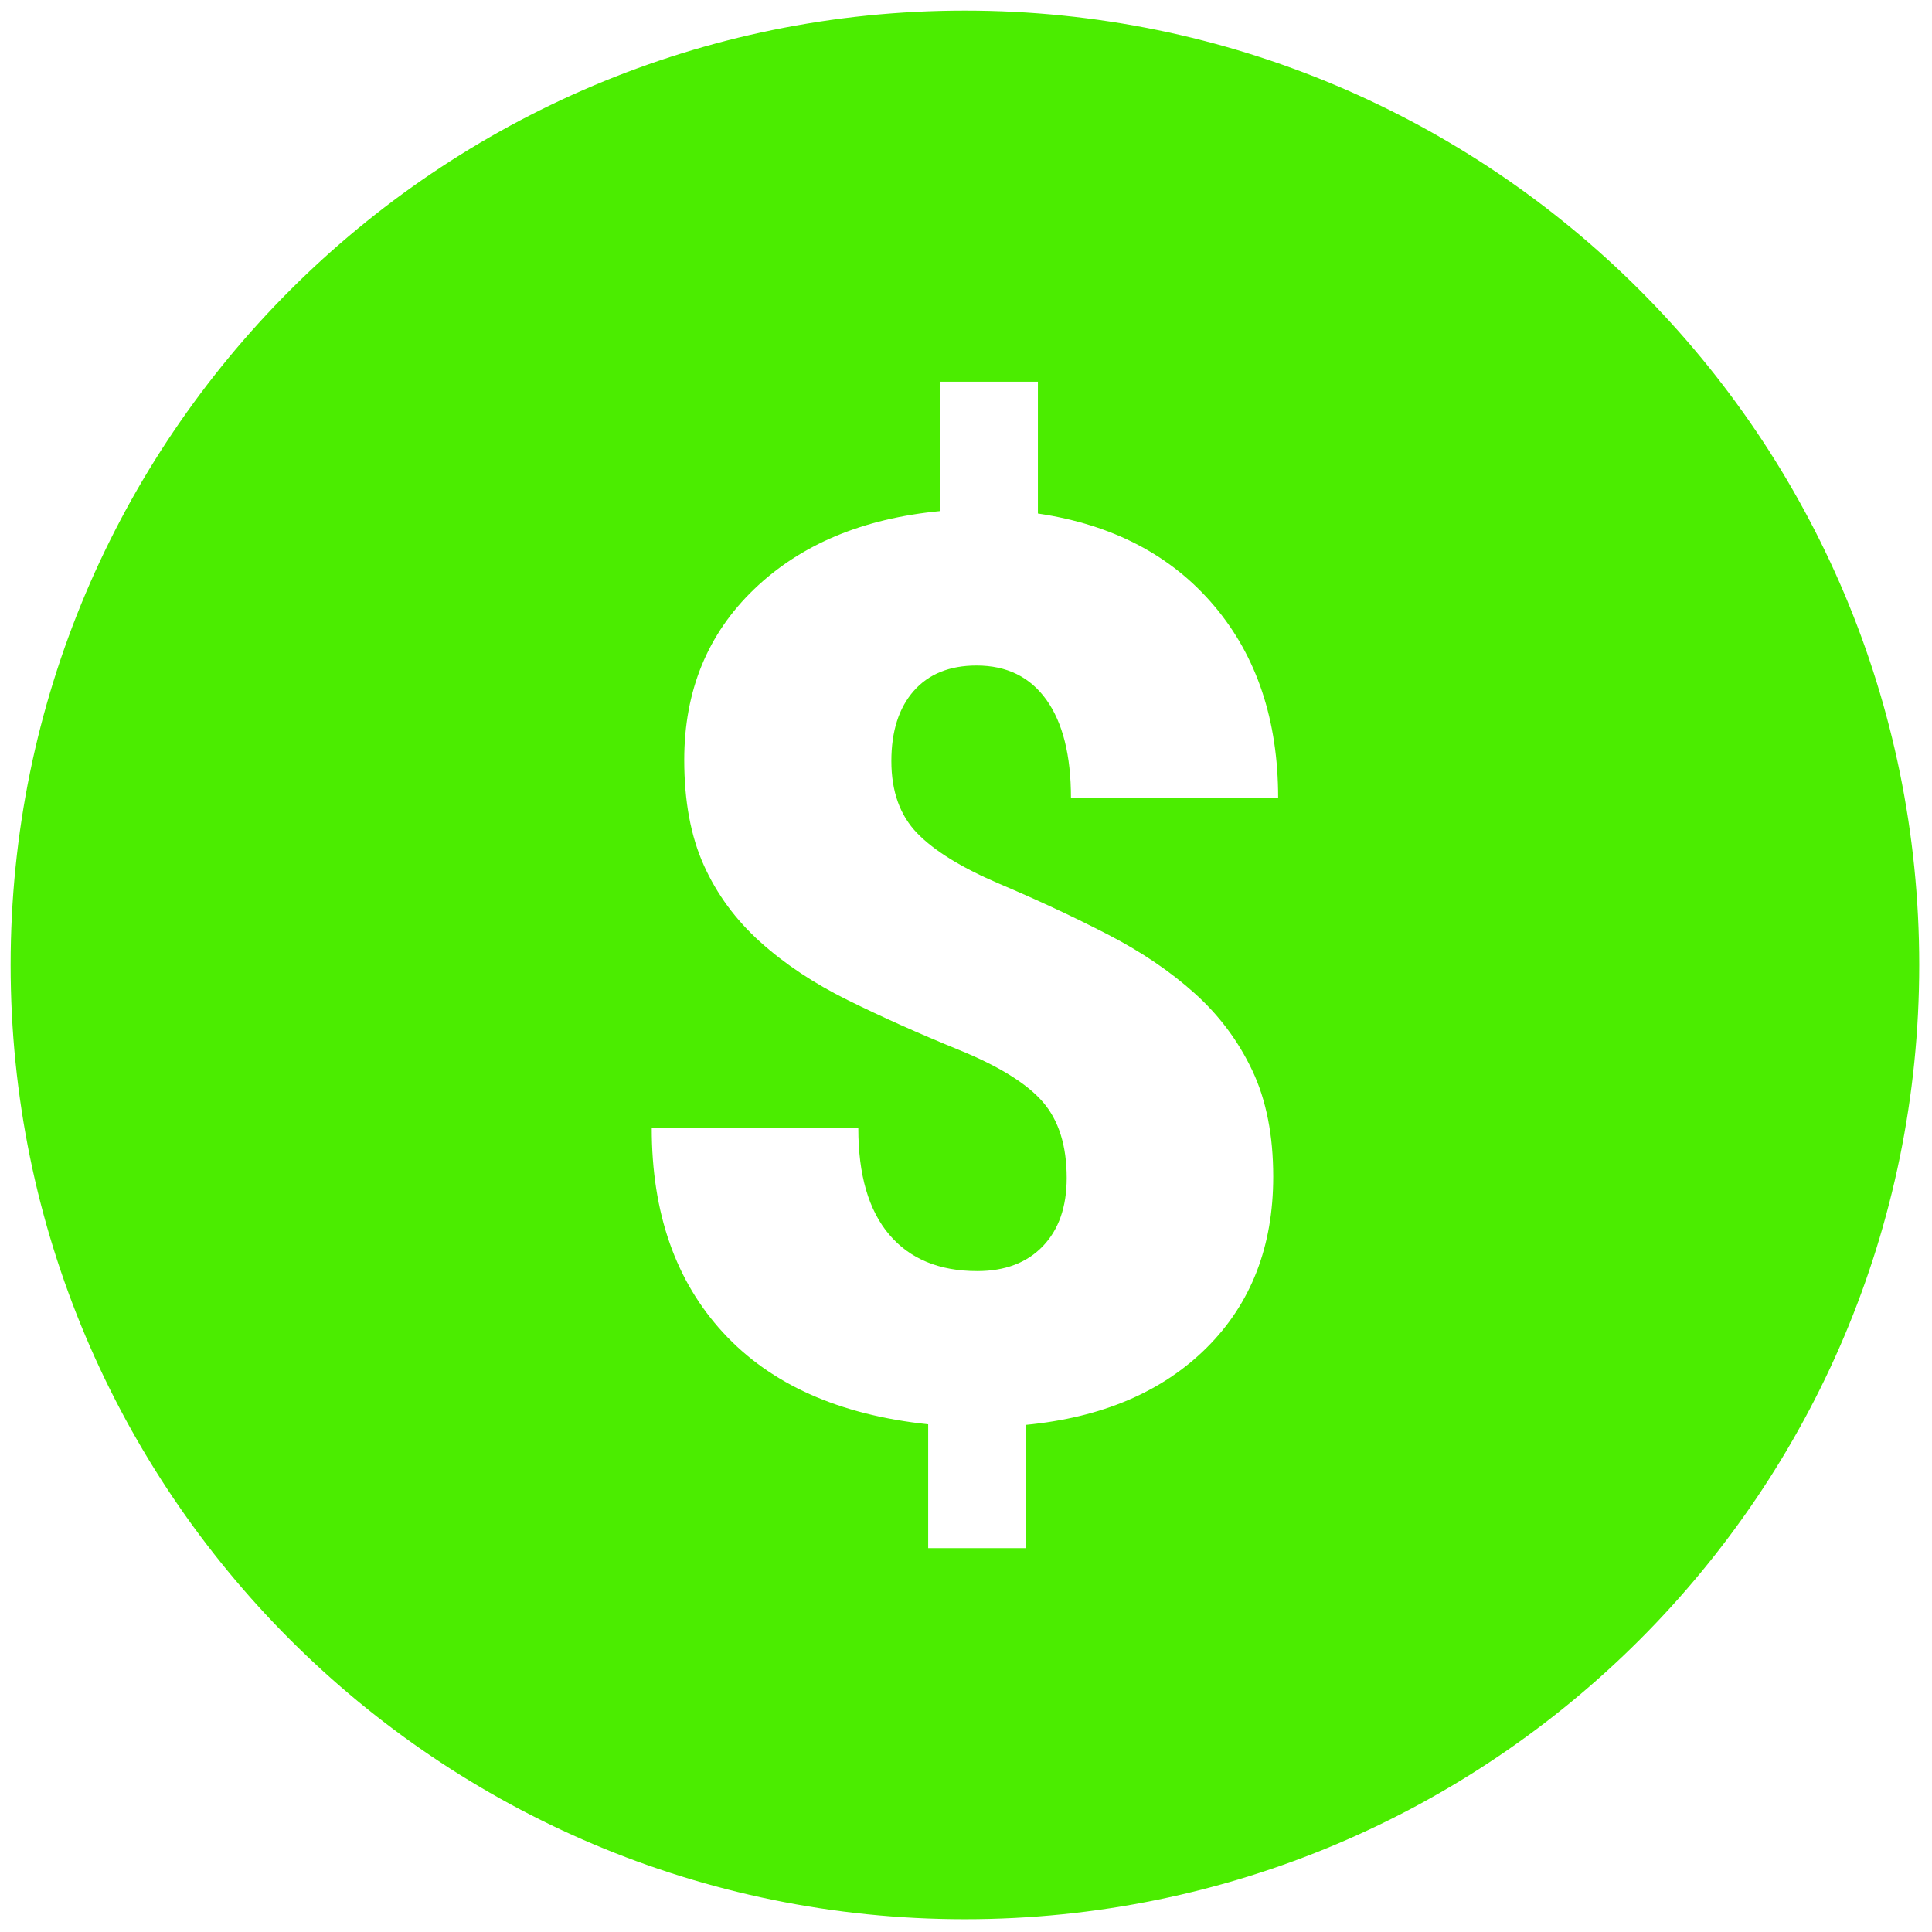 <svg xmlns="http://www.w3.org/2000/svg" xmlns:xlink="http://www.w3.org/1999/xlink" version="1.1" width="256" height="256" viewBox="0 0 256 256" xml:space="preserve">

<defs>
</defs>
<g style="stroke: none; stroke-width: 0; stroke-dasharray: none; stroke-linecap: butt; stroke-linejoin: miter; stroke-miterlimit: 10; fill: none; fill-rule: nonzero; opacity: 1;" transform="translate(1.407 1.407) scale(2.81 2.81)" >
	<path d="M 45 0 C 20.147 0 0 20.147 0 45 c 0 24.853 20.147 45 45 45 s 45 -20.147 45 -45 C 90 20.147 69.853 0 45 0 z M 42.746 38.786 c 0.809 0.838 2.11 1.638 3.902 2.399 c 1.792 0.761 3.482 1.551 5.072 2.37 c 1.589 0.819 2.962 1.748 4.119 2.789 c 1.156 1.04 2.061 2.255 2.716 3.642 c 0.655 1.387 0.983 3.054 0.983 4.999 c 0 3.295 -1.045 5.983 -3.136 8.064 c -2.091 2.081 -4.937 3.295 -8.54 3.641 v 5.81 h -4.595 v -5.838 c -4.201 -0.444 -7.423 -1.883 -9.668 -4.321 c -2.245 -2.437 -3.367 -5.65 -3.367 -9.638 h 9.74 c 0 2.197 0.486 3.869 1.459 5.014 c 0.973 1.147 2.356 1.72 4.148 1.72 c 1.31 0 2.341 -0.39 3.093 -1.171 c 0.75 -0.78 1.127 -1.853 1.127 -3.222 c 0 -1.522 -0.376 -2.716 -1.127 -3.584 c -0.752 -0.867 -2.072 -1.686 -3.96 -2.456 c -1.889 -0.77 -3.632 -1.551 -5.231 -2.341 c -1.599 -0.79 -2.977 -1.706 -4.133 -2.746 c -1.156 -1.04 -2.043 -2.245 -2.659 -3.614 c -0.617 -1.367 -0.925 -3.024 -0.925 -4.971 c 0 -3.256 1.098 -5.939 3.295 -8.049 c 2.196 -2.11 5.125 -3.338 8.786 -3.685 V 17.5 h 4.596 v 6.214 c 3.525 0.521 6.295 1.971 8.309 4.35 c 2.013 2.38 3.02 5.4 3.02 9.06 H 50 c 0 -2.003 -0.386 -3.545 -1.157 -4.624 c -0.77 -1.079 -1.869 -1.618 -3.294 -1.618 c -1.272 0 -2.259 0.4 -2.963 1.199 c -0.703 0.8 -1.055 1.903 -1.055 3.309 C 41.532 36.816 41.936 37.948 42.746 38.786 z" style="stroke: none; stroke-width: 1; stroke-dasharray: none; stroke-linecap: butt; stroke-linejoin: miter; stroke-miterlimit: 10; fill: #4bed00; fill-rule: nonzero; opacity: 1;" transform=" matrix(1 0 0 1 0 0) " stroke-linecap="round" />
</g>
</svg>